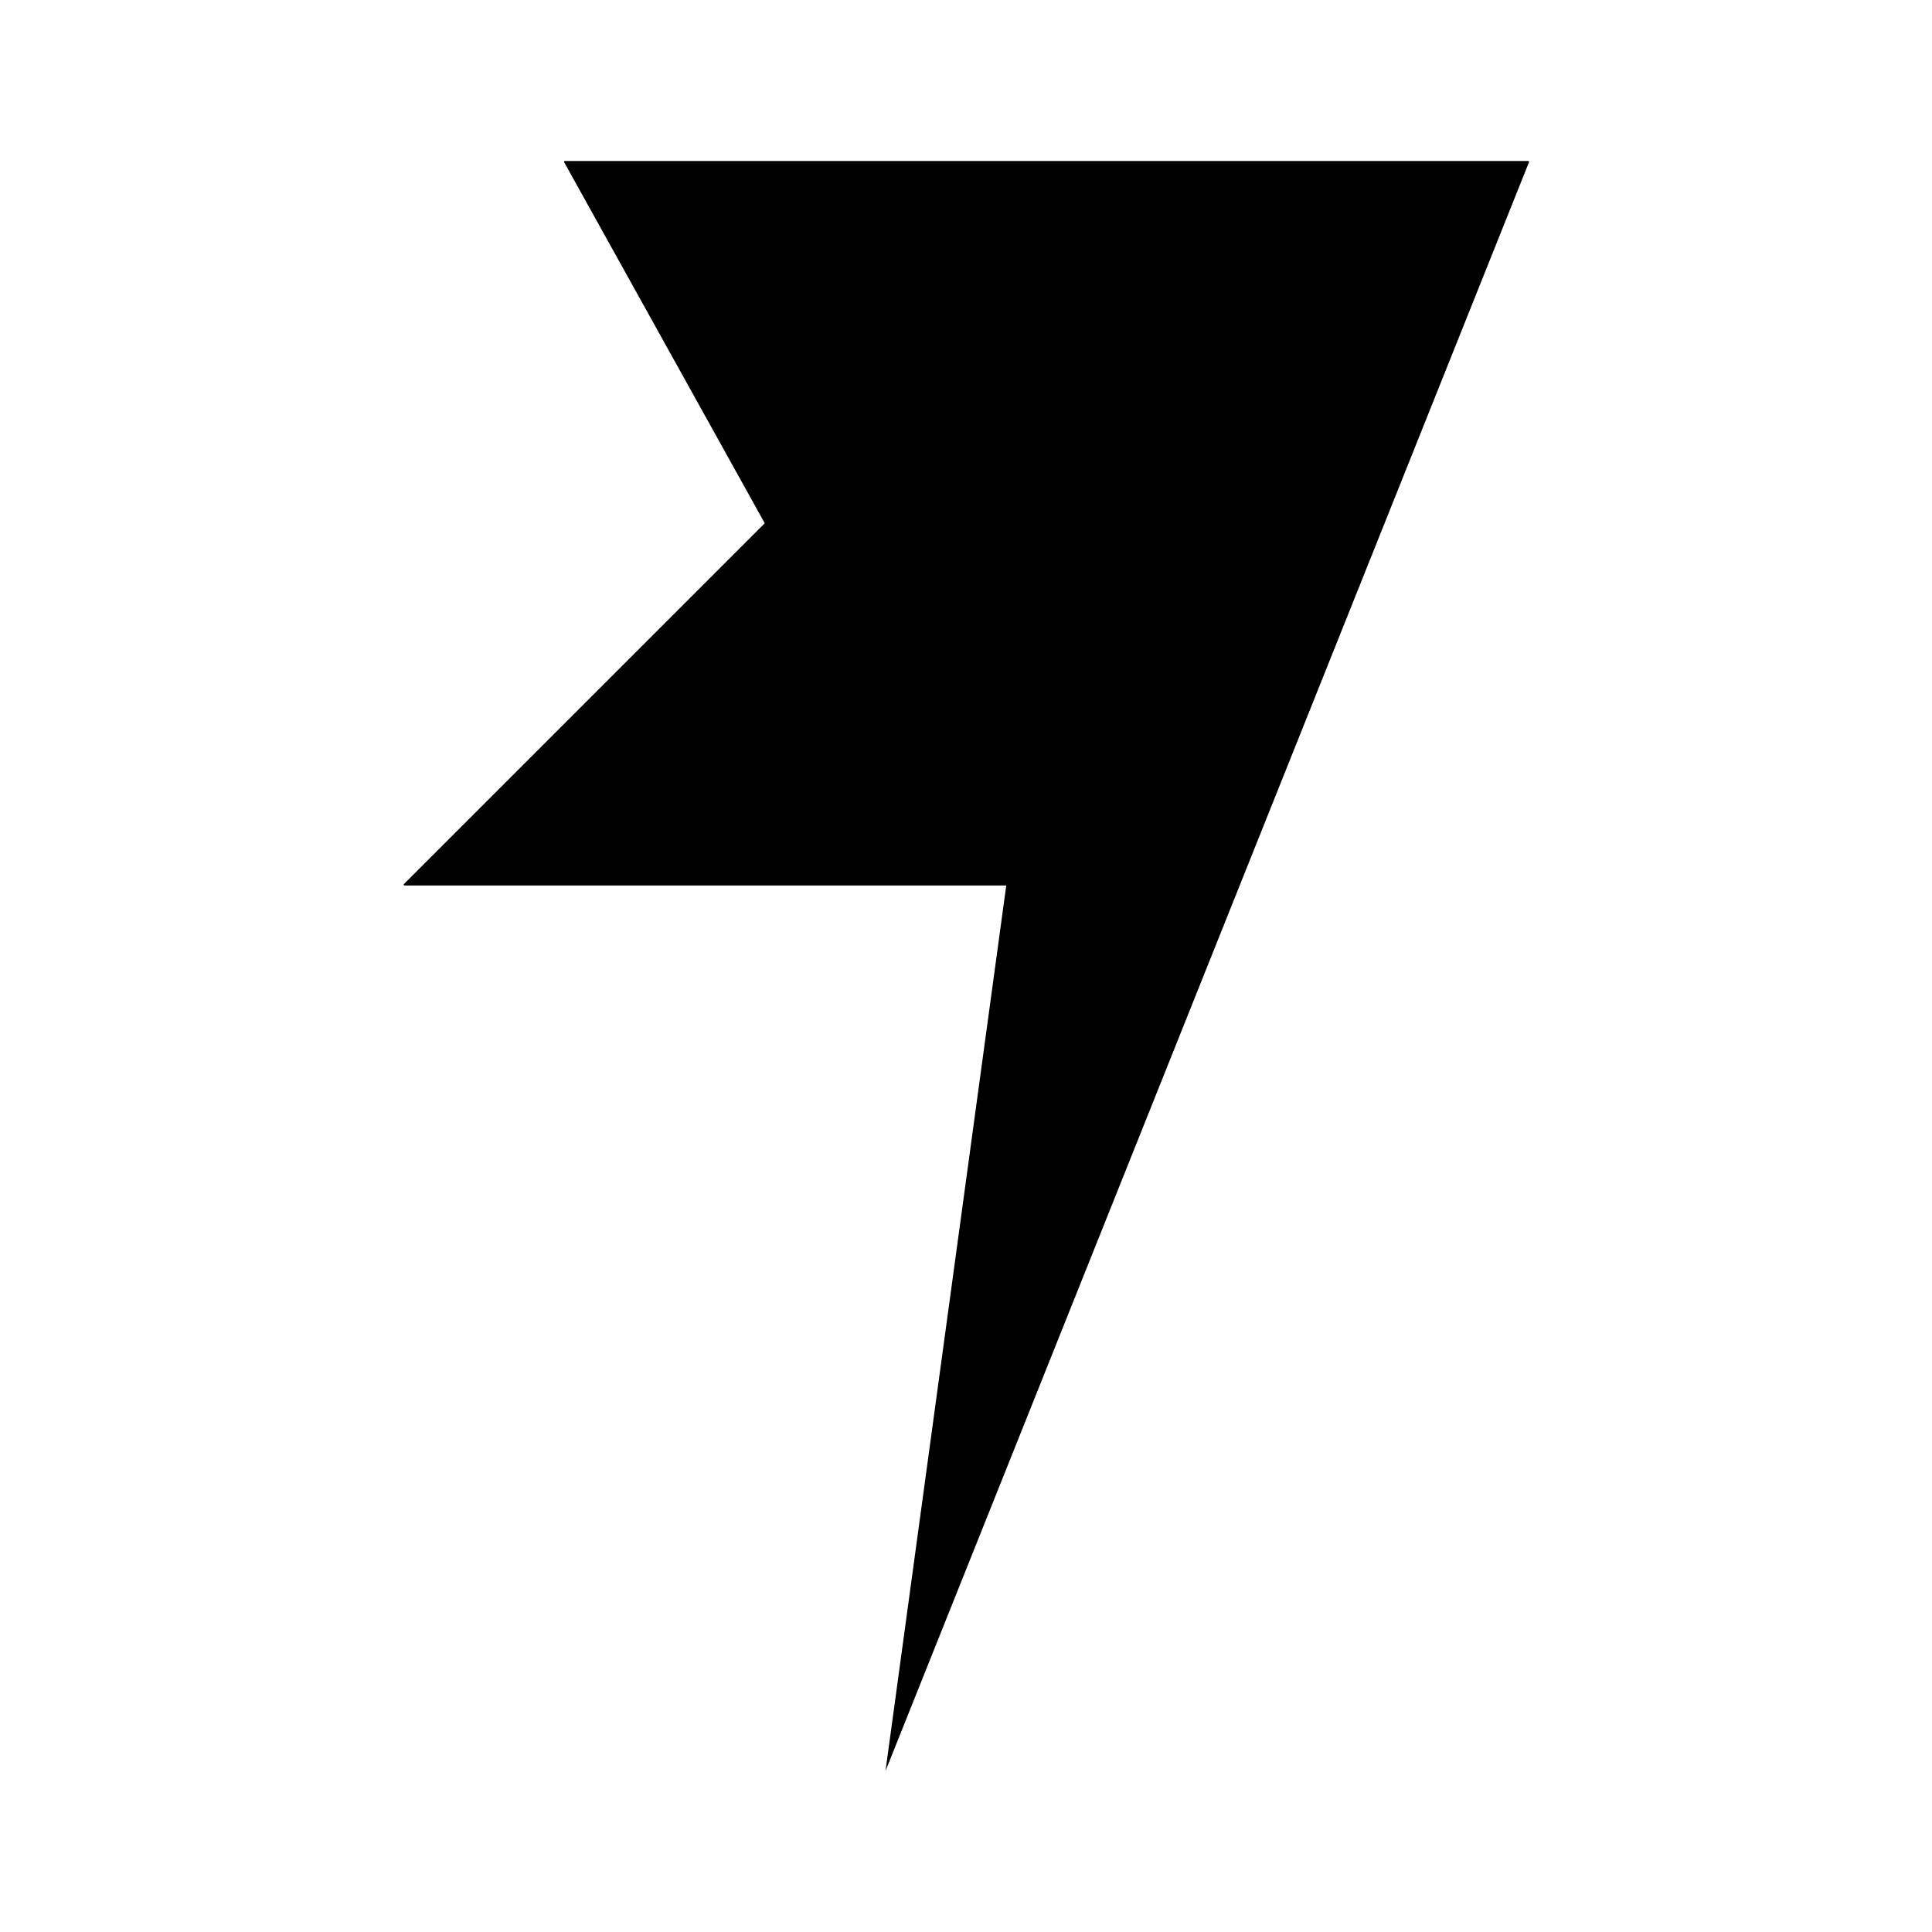 <svg viewBox="0 0 24 24" xmlns="http://www.w3.org/2000/svg"><path d="M12.5 11H5.024C5.015 11 5.011 10.989 5.017 10.983L9.5 6.5L7.008 2.015C7.005 2.008 7.009 2 7.017 2H18.985C18.992 2 18.997 2.007 18.994 2.014L11 22"/></svg>
